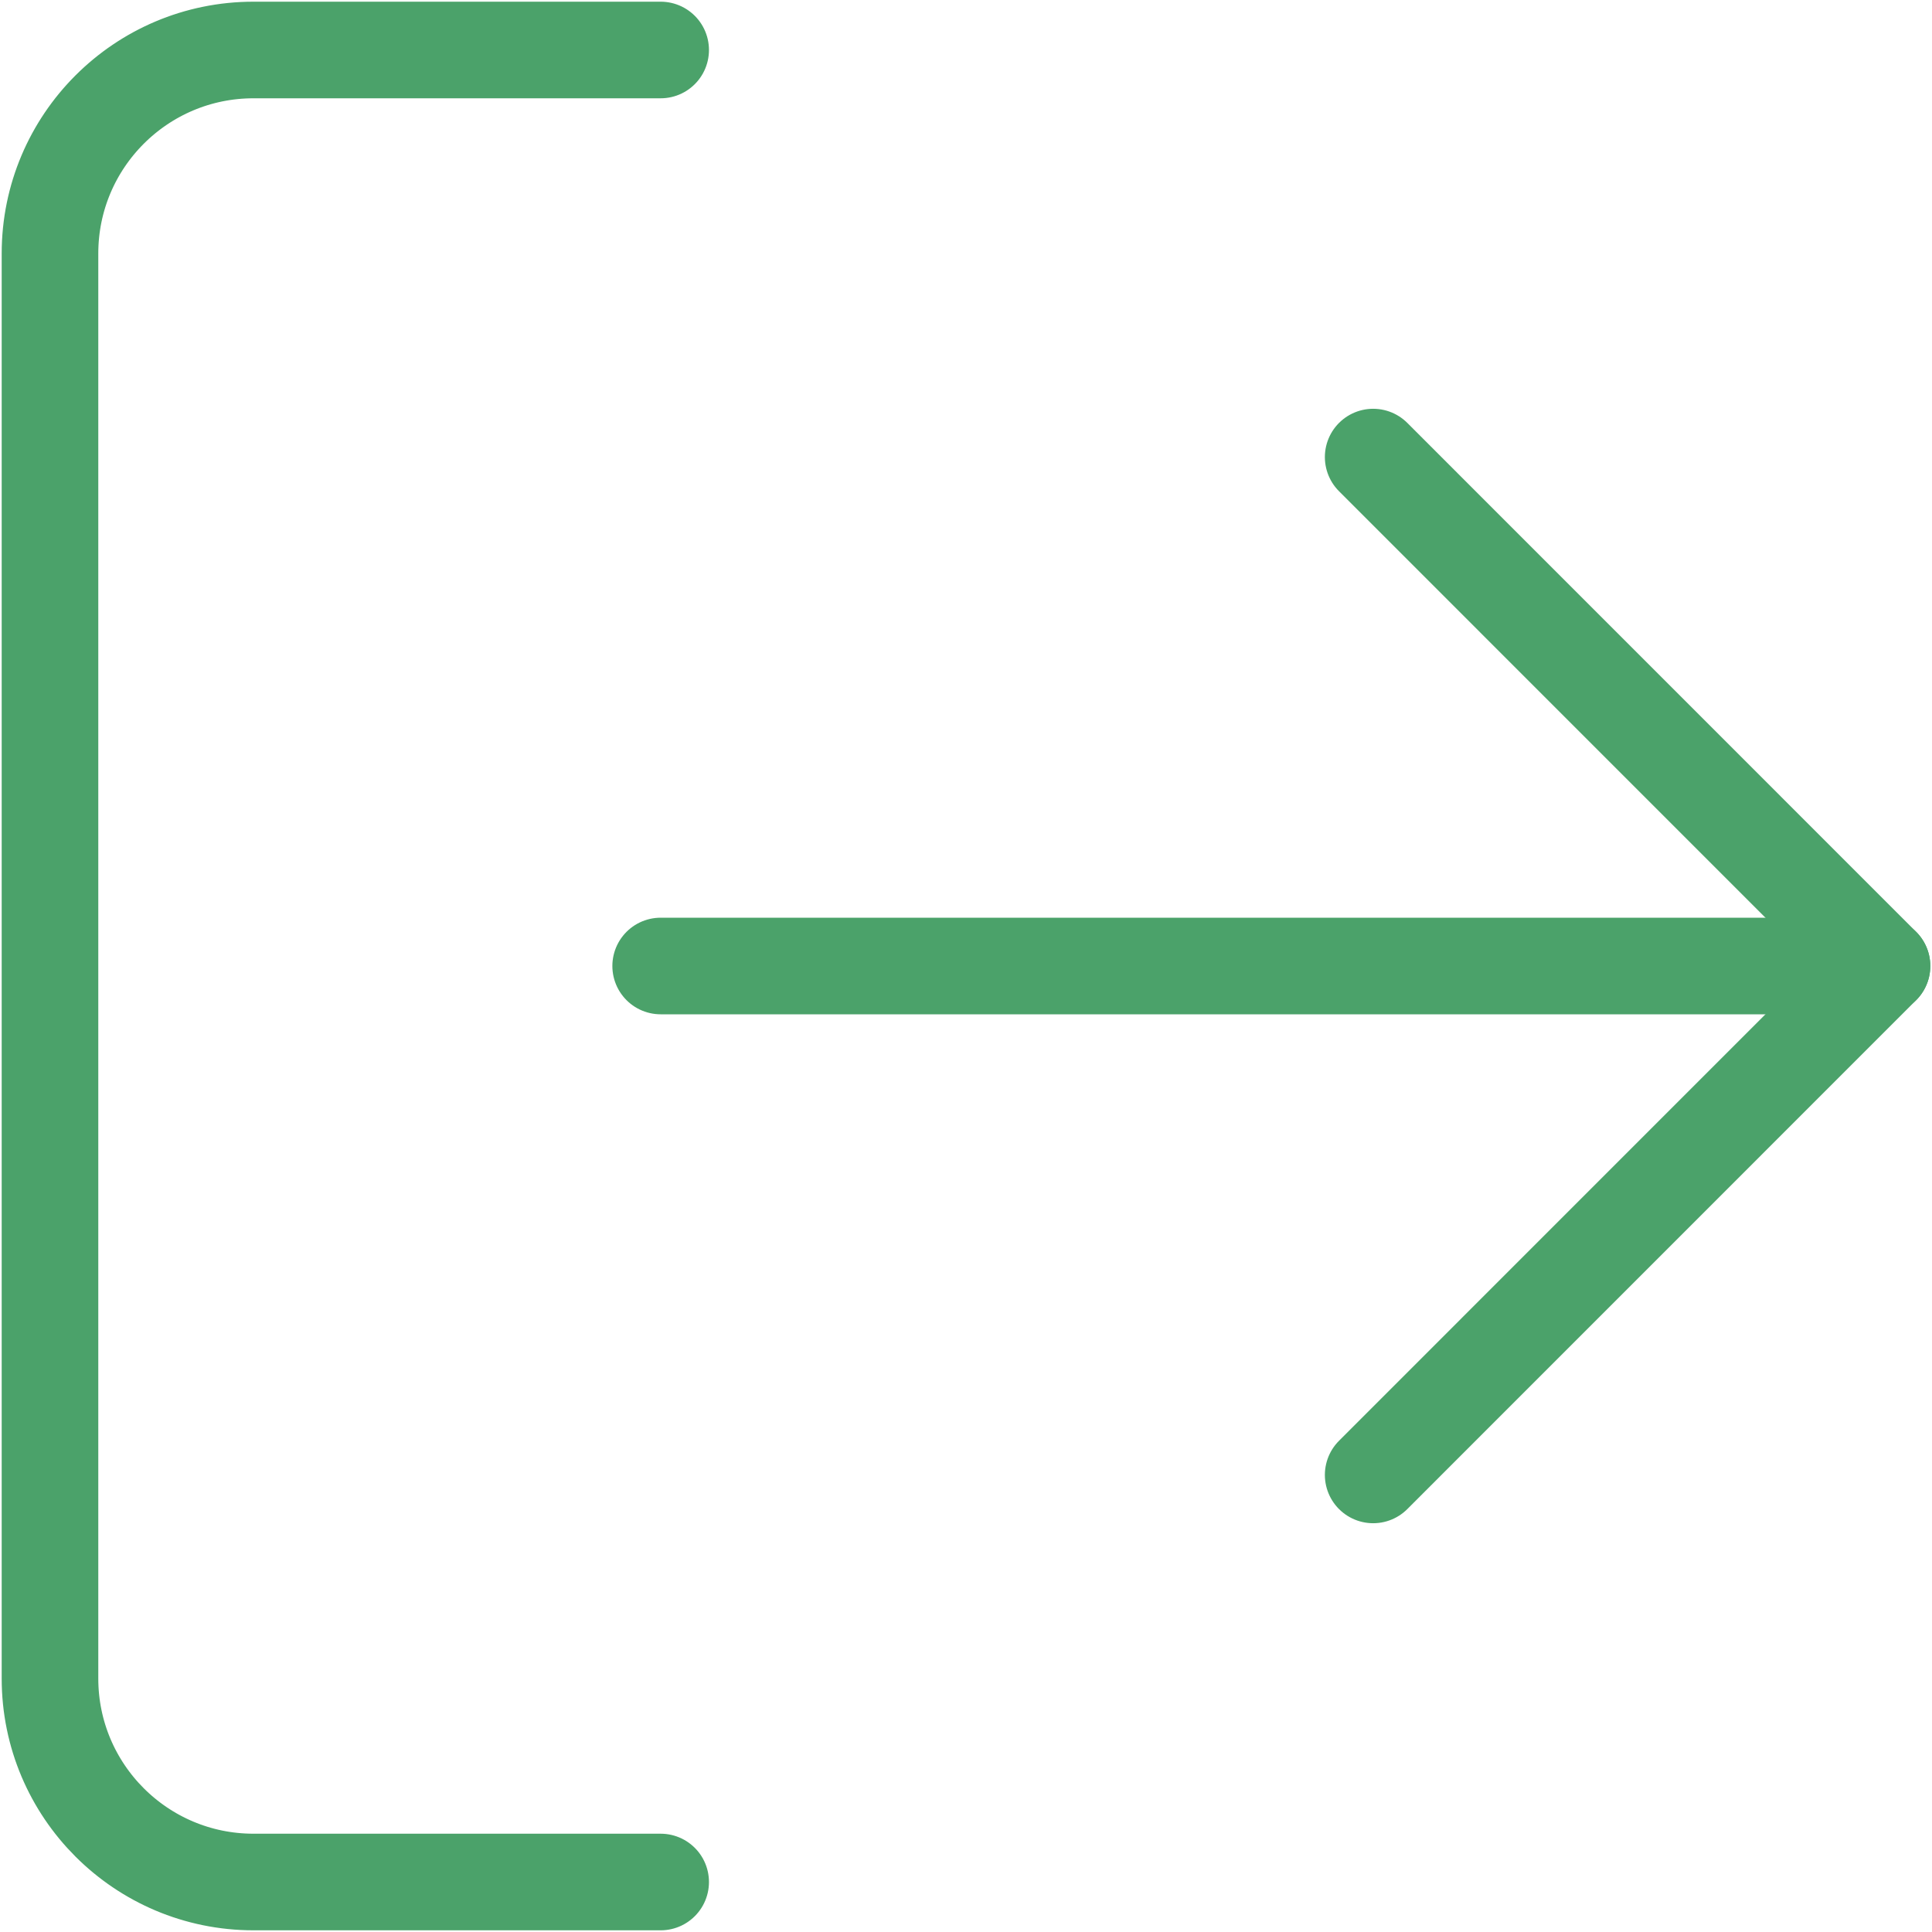 <svg width="24" height="24" viewBox="0 0 24 24" fill="none" xmlns="http://www.w3.org/2000/svg">
<path d="M8.207 23.379H3.149C1.753 23.379 0.621 22.247 0.621 20.851V3.149C0.621 1.753 1.753 0.621 3.149 0.621H8.207" stroke="#4BA26A" stroke-width="1.2" stroke-linecap="round" stroke-linejoin="round"/>
<path d="M17.058 18.322L23.379 12L17.058 5.678" stroke="#4BA26A" stroke-width="1.2" stroke-linecap="round" stroke-linejoin="round"/>
<path d="M23.379 12H8.207" stroke="#4BA26A" stroke-width="1.2" stroke-linecap="round" stroke-linejoin="round"/>
</svg>
